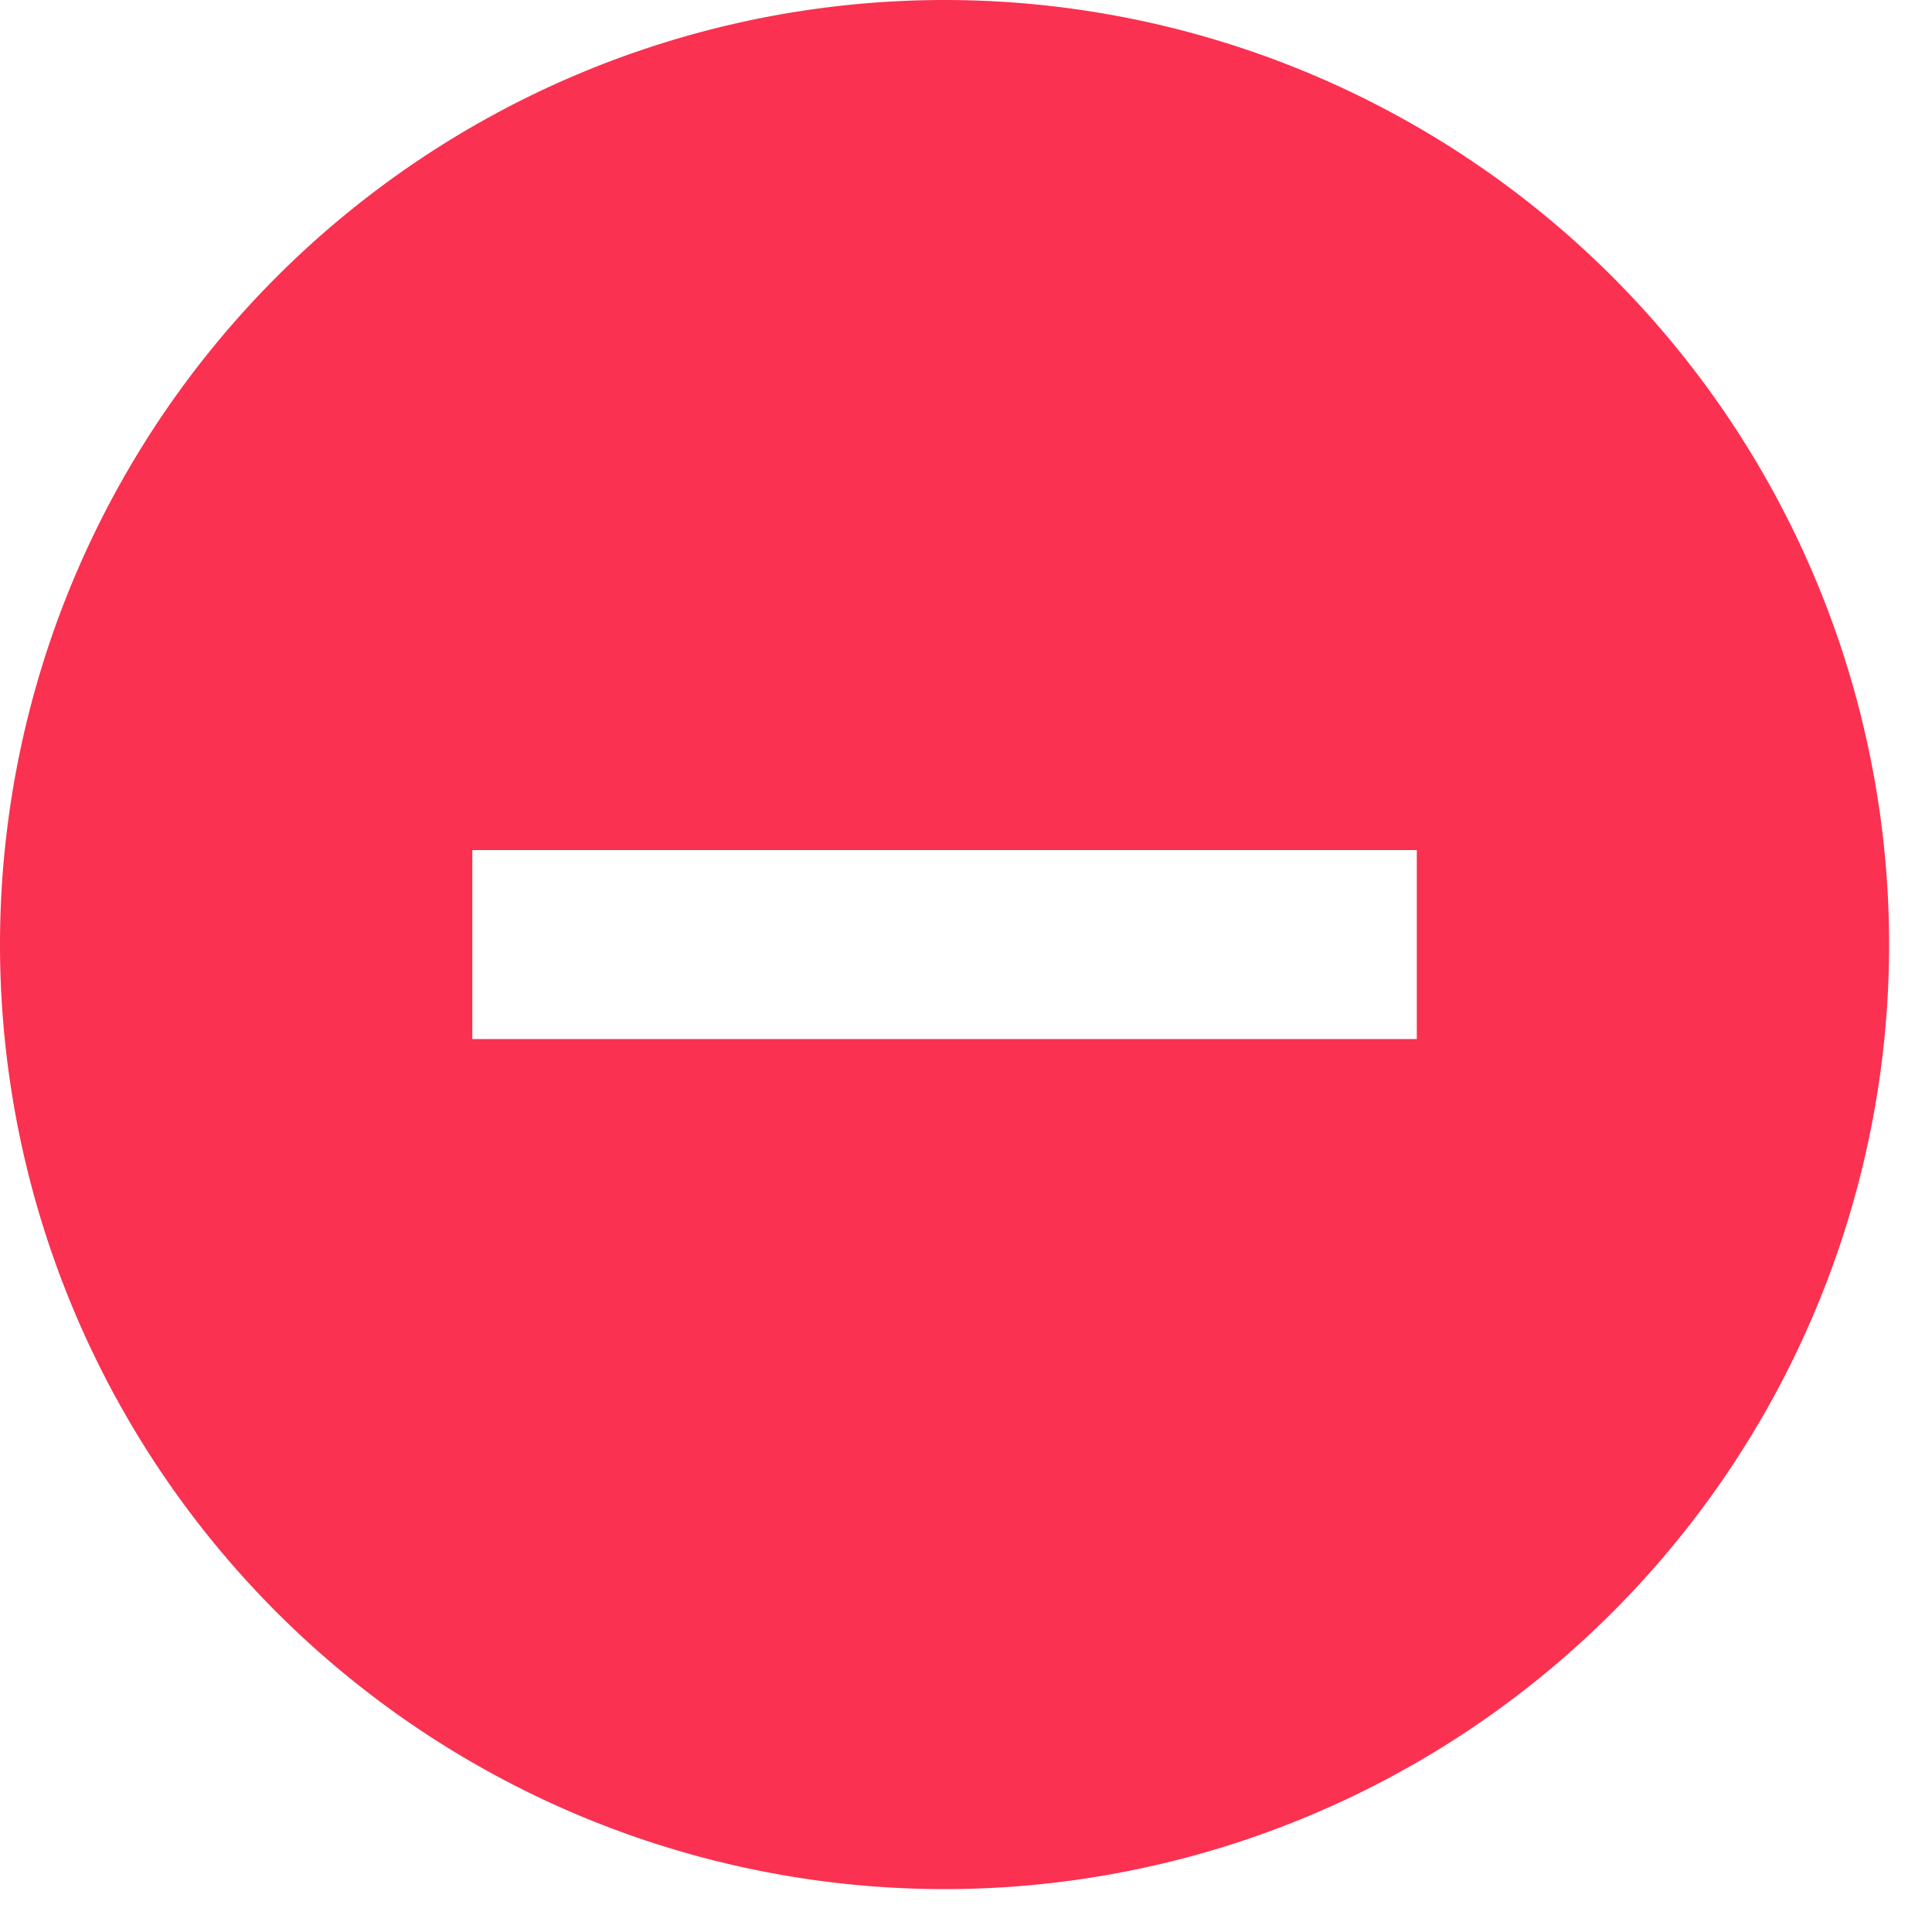 <svg xmlns="http://www.w3.org/2000/svg" width="15" height="15" viewBox="0 0 15 15">
    <g fill="none" fill-rule="evenodd">
        <path d="M-3-3h20v20H-3z"/>
        <path fill="#FA3150" fill-rule="nonzero" d="M7.333 0A7.336 7.336 0 0 0 0 7.333a7.336 7.336 0 0 0 7.333 7.334 7.336 7.336 0 0 0 7.334-7.334A7.336 7.336 0 0 0 7.333 0zM11 8.067H3.667V6.6H11v1.467z"/>
    </g>
</svg>
